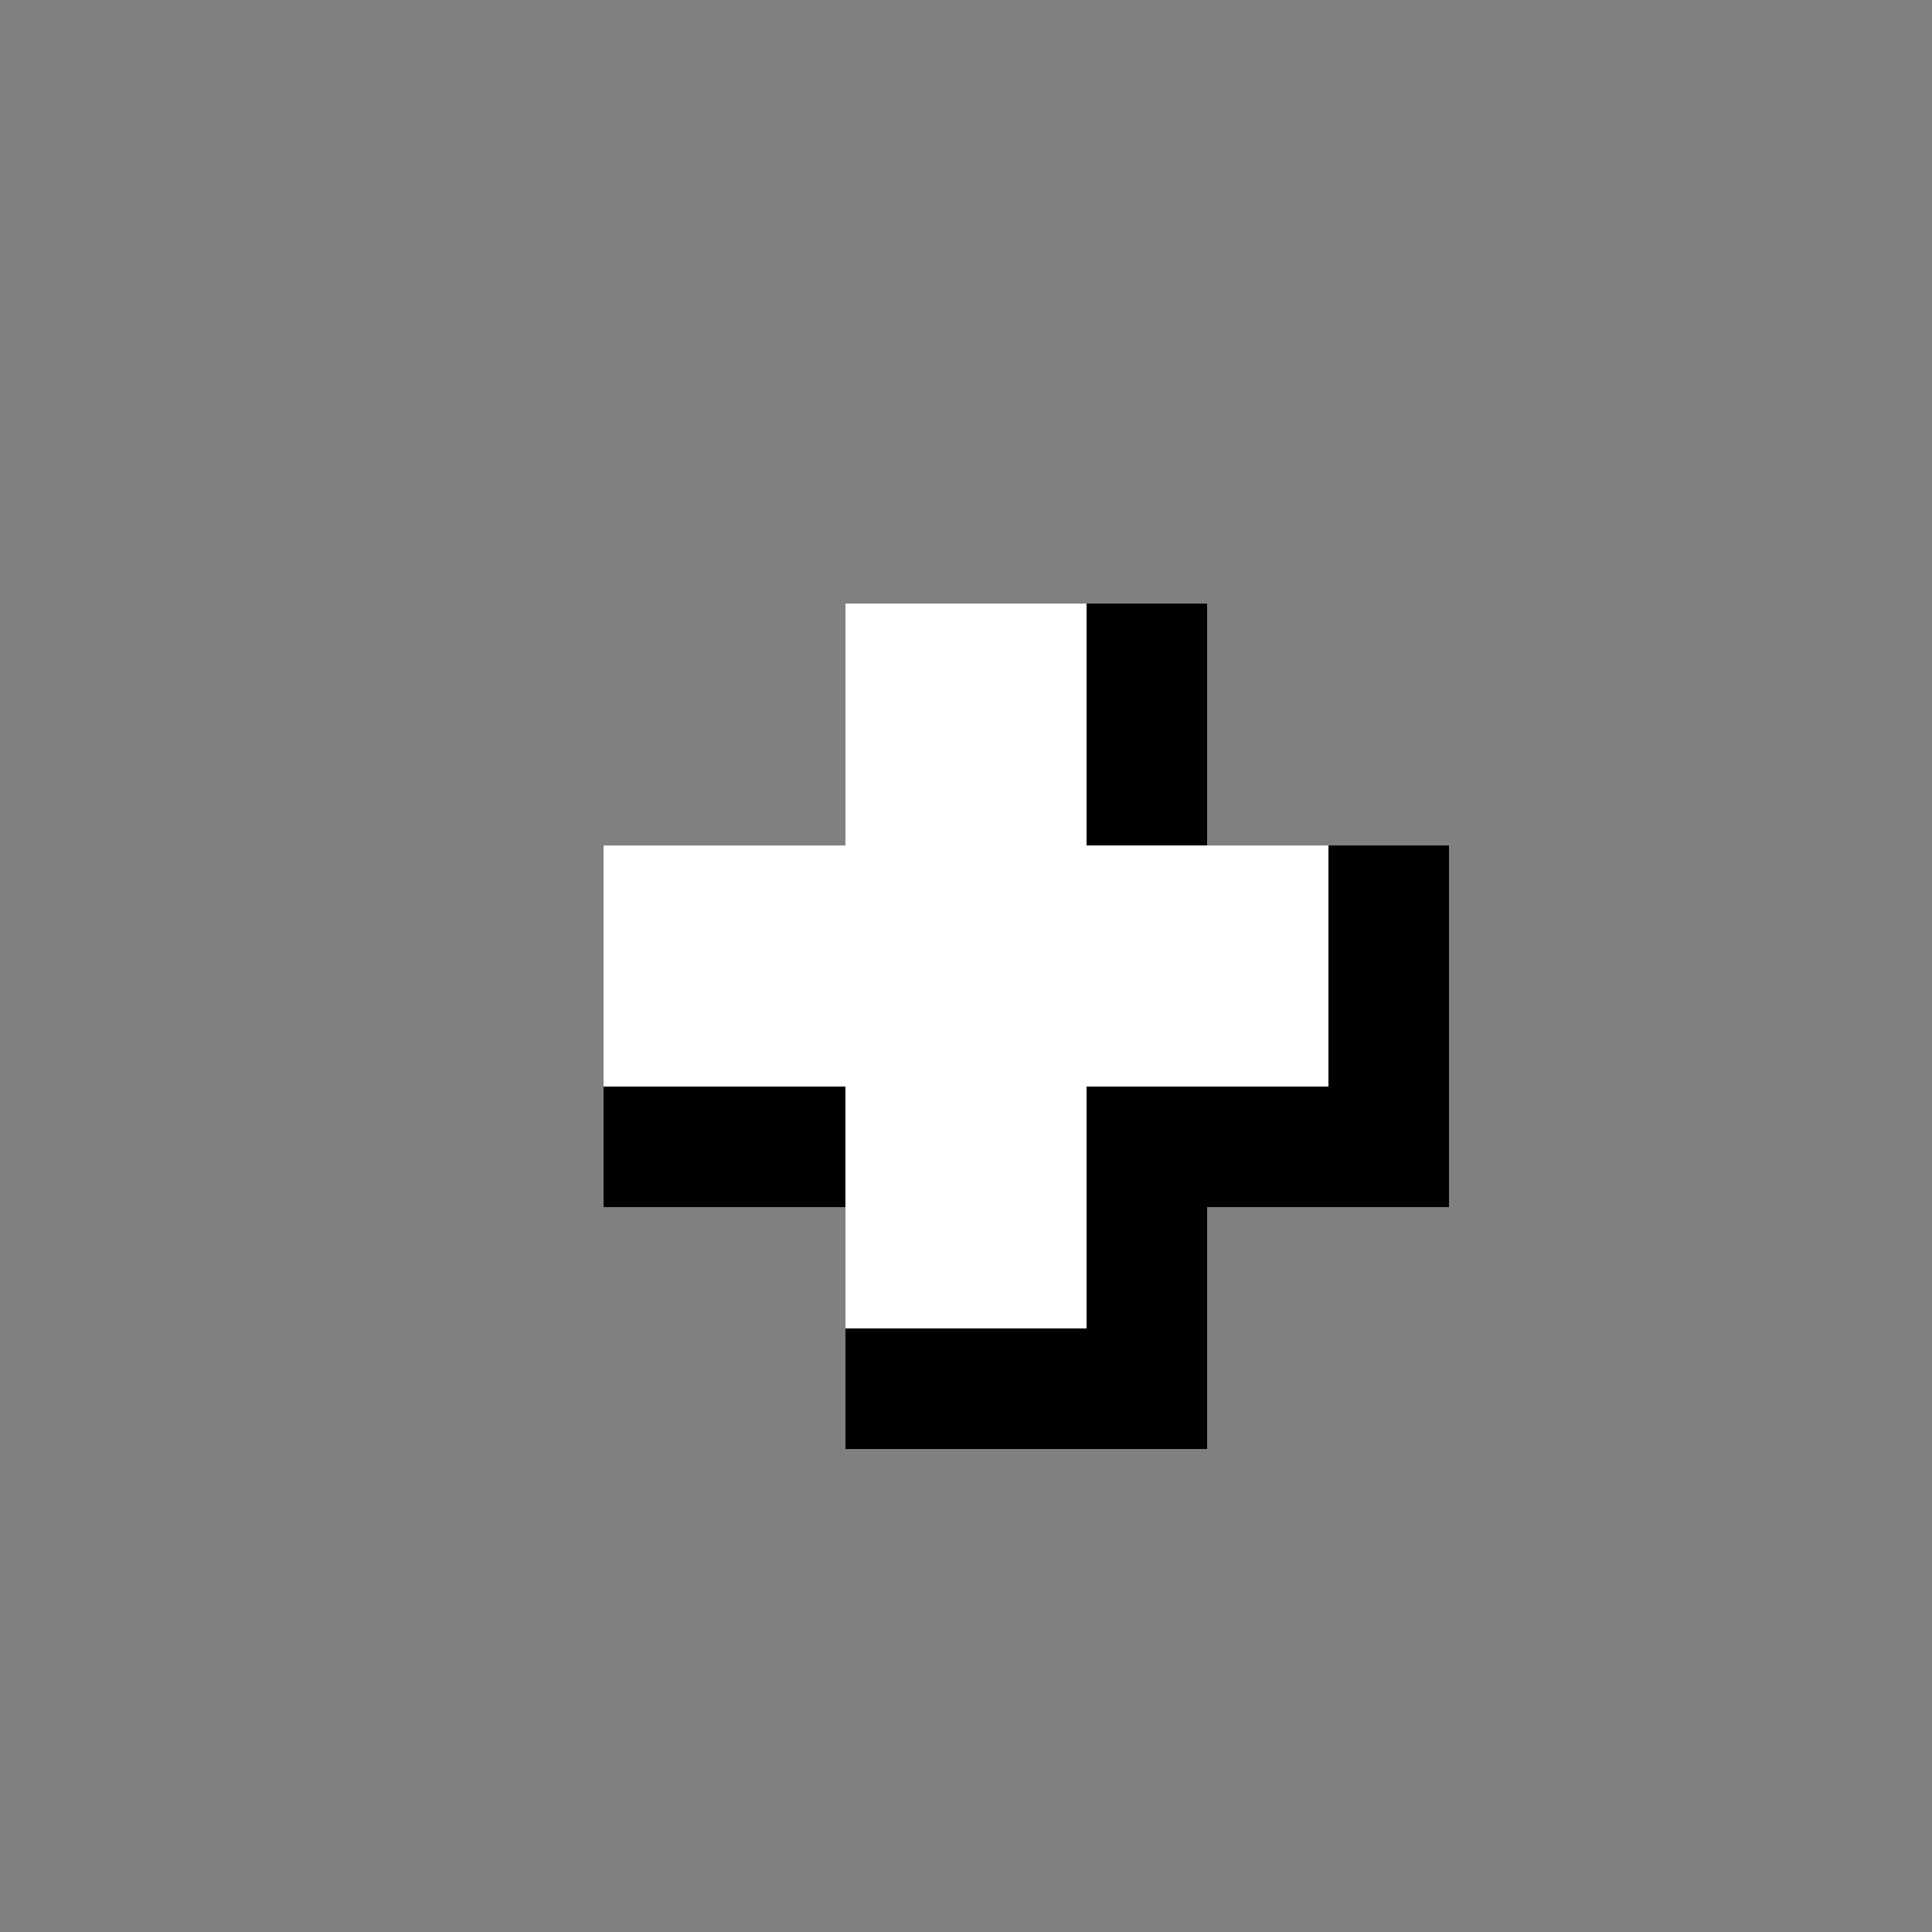 <?xml version="1.0" encoding="utf-8" ?>
<svg baseProfile="full" height="64px" version="1.1" width="64px" xmlns="http://www.w3.org/2000/svg" xmlns:ev="http://www.w3.org/2001/xml-events" xmlns:xlink="http://www.w3.org/1999/xlink"><rect width="100%" height="100%" fill="#808080" stroke="none"/><defs /><rect fill="rgb(255,255,255)" height="4px" shape-rendering="crispEdges" width="4px" x="20px" y="28px" /><rect fill="rgb(255,255,255)" height="4px" shape-rendering="crispEdges" width="4px" x="20px" y="32px" /><rect fill="rgb(0,0,0)" height="4px" shape-rendering="crispEdges" width="4px" x="20px" y="36px" /><rect fill="rgb(255,255,255)" height="4px" shape-rendering="crispEdges" width="4px" x="24px" y="28px" /><rect fill="rgb(255,255,255)" height="4px" shape-rendering="crispEdges" width="4px" x="24px" y="32px" /><rect fill="rgb(0,0,0)" height="4px" shape-rendering="crispEdges" width="4px" x="24px" y="36px" /><rect fill="rgb(255,255,255)" height="4px" shape-rendering="crispEdges" width="4px" x="28px" y="20px" /><rect fill="rgb(255,255,255)" height="4px" shape-rendering="crispEdges" width="4px" x="28px" y="24px" /><rect fill="rgb(255,255,255)" height="4px" shape-rendering="crispEdges" width="4px" x="28px" y="28px" /><rect fill="rgb(255,255,255)" height="4px" shape-rendering="crispEdges" width="4px" x="28px" y="32px" /><rect fill="rgb(255,255,255)" height="4px" shape-rendering="crispEdges" width="4px" x="28px" y="36px" /><rect fill="rgb(255,255,255)" height="4px" shape-rendering="crispEdges" width="4px" x="28px" y="40px" /><rect fill="rgb(0,0,0)" height="4px" shape-rendering="crispEdges" width="4px" x="28px" y="44px" /><rect fill="rgb(255,255,255)" height="4px" shape-rendering="crispEdges" width="4px" x="32px" y="20px" /><rect fill="rgb(255,255,255)" height="4px" shape-rendering="crispEdges" width="4px" x="32px" y="24px" /><rect fill="rgb(255,255,255)" height="4px" shape-rendering="crispEdges" width="4px" x="32px" y="28px" /><rect fill="rgb(255,255,255)" height="4px" shape-rendering="crispEdges" width="4px" x="32px" y="32px" /><rect fill="rgb(255,255,255)" height="4px" shape-rendering="crispEdges" width="4px" x="32px" y="36px" /><rect fill="rgb(255,255,255)" height="4px" shape-rendering="crispEdges" width="4px" x="32px" y="40px" /><rect fill="rgb(0,0,0)" height="4px" shape-rendering="crispEdges" width="4px" x="32px" y="44px" /><rect fill="rgb(0,0,0)" height="4px" shape-rendering="crispEdges" width="4px" x="36px" y="20px" /><rect fill="rgb(0,0,0)" height="4px" shape-rendering="crispEdges" width="4px" x="36px" y="24px" /><rect fill="rgb(255,255,255)" height="4px" shape-rendering="crispEdges" width="4px" x="36px" y="28px" /><rect fill="rgb(255,255,255)" height="4px" shape-rendering="crispEdges" width="4px" x="36px" y="32px" /><rect fill="rgb(0,0,0)" height="4px" shape-rendering="crispEdges" width="4px" x="36px" y="36px" /><rect fill="rgb(0,0,0)" height="4px" shape-rendering="crispEdges" width="4px" x="36px" y="40px" /><rect fill="rgb(0,0,0)" height="4px" shape-rendering="crispEdges" width="4px" x="36px" y="44px" /><rect fill="rgb(255,255,255)" height="4px" shape-rendering="crispEdges" width="4px" x="40px" y="28px" /><rect fill="rgb(255,255,255)" height="4px" shape-rendering="crispEdges" width="4px" x="40px" y="32px" /><rect fill="rgb(0,0,0)" height="4px" shape-rendering="crispEdges" width="4px" x="40px" y="36px" /><rect fill="rgb(0,0,0)" height="4px" shape-rendering="crispEdges" width="4px" x="44px" y="28px" /><rect fill="rgb(0,0,0)" height="4px" shape-rendering="crispEdges" width="4px" x="44px" y="32px" /><rect fill="rgb(0,0,0)" height="4px" shape-rendering="crispEdges" width="4px" x="44px" y="36px" /></svg>